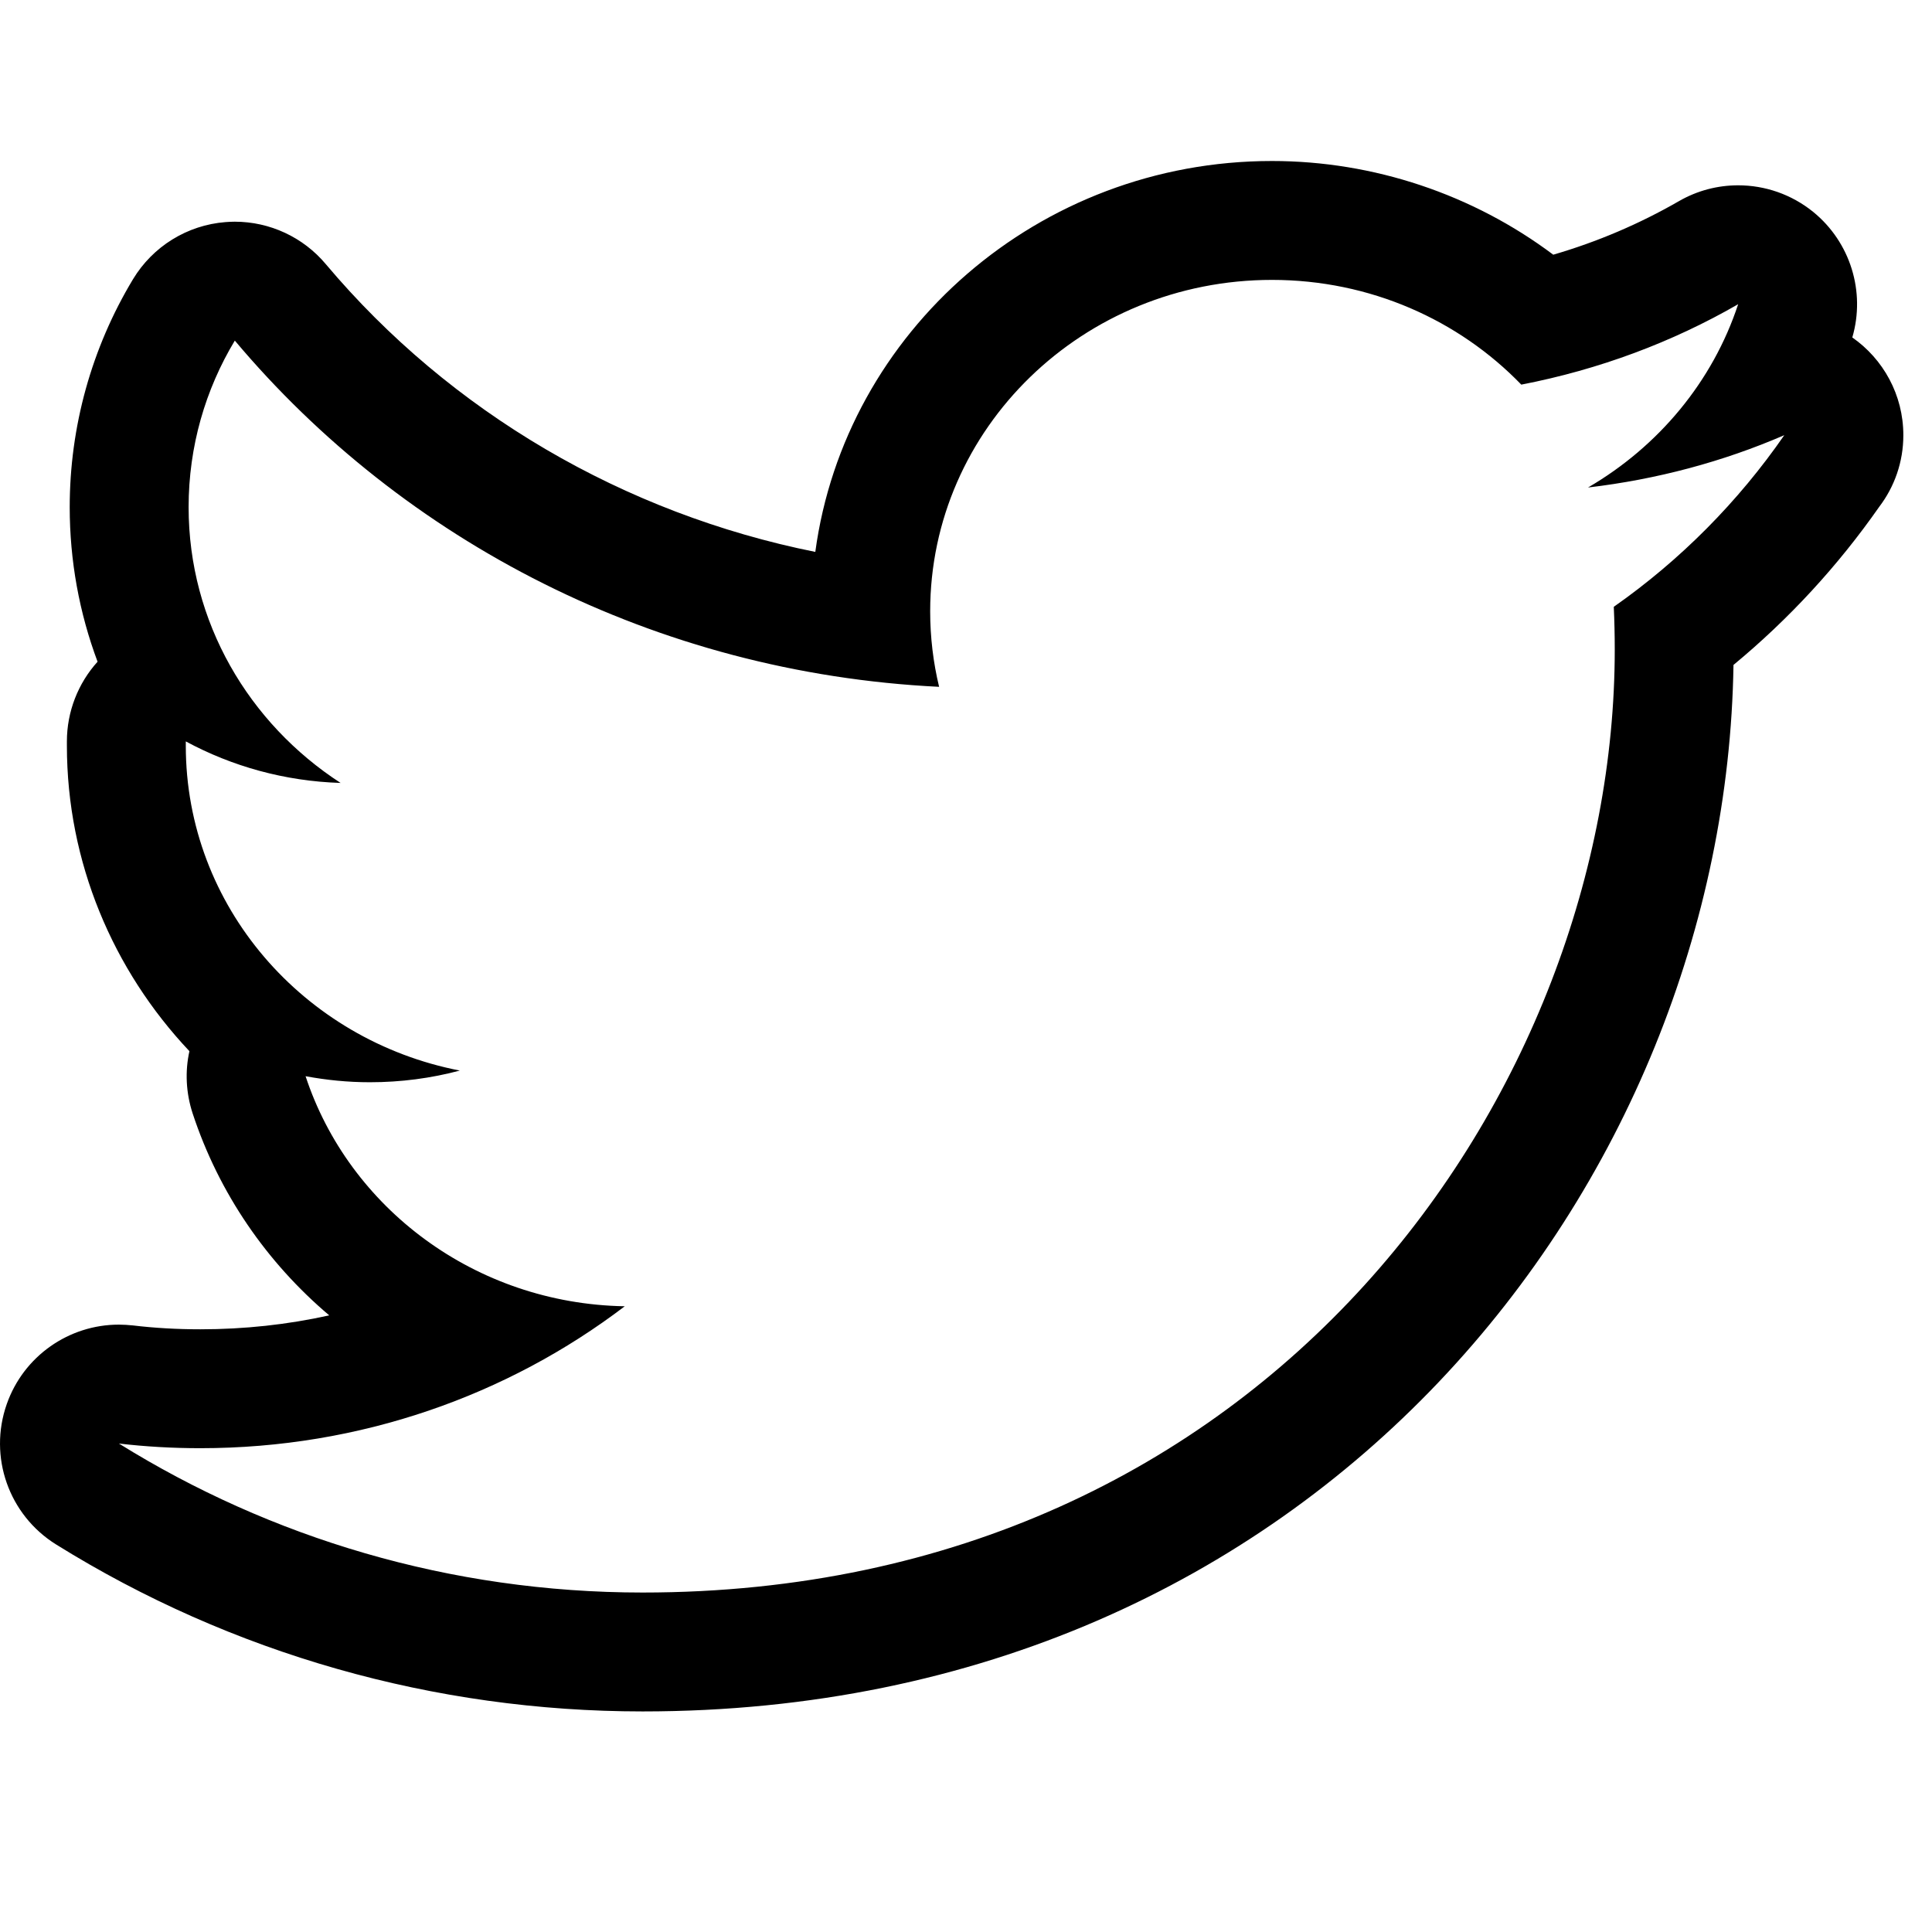 <?xml version="1.0" encoding="UTF-8"?>
<svg width="24px" height="24px" viewBox="0 0 24 24" version="1.1" xmlns="http://www.w3.org/2000/svg" xmlns:xlink="http://www.w3.org/1999/xlink">
    <!-- Generator: Sketch 52.4 (67378) - http://www.bohemiancoding.com/sketch -->
    <title>c3p-social-media-twitter</title>
    <desc>Created with Sketch.</desc>
    <defs>
        <path d="M2.489,17.99 C4.477,17.99 6.308,17.333 7.761,16.227 C5.903,16.195 4.334,15.004 3.796,13.369 C4.055,13.417 4.321,13.444 4.595,13.444 C4.981,13.444 5.357,13.394 5.712,13.299 C3.771,12.922 2.308,11.258 2.308,9.263 L2.308,9.21 C2.881,9.519 3.534,9.704 4.231,9.726 C3.092,8.987 2.343,7.728 2.343,6.3 C2.343,5.545 2.552,4.837 2.917,4.231 C5.01,6.72 8.138,8.359 11.666,8.532 C11.593,8.231 11.555,7.914 11.555,7.594 C11.555,5.32 13.455,3.477 15.801,3.477 C17.021,3.477 18.123,3.976 18.898,4.778 C19.864,4.591 20.774,4.251 21.592,3.779 C21.276,4.74 20.603,5.546 19.727,6.056 C20.584,5.955 21.404,5.735 22.165,5.406 C21.594,6.231 20.876,6.957 20.047,7.538 C20.055,7.714 20.059,7.892 20.059,8.069 C20.059,13.51 15.79,19.783 7.983,19.783 C5.586,19.783 3.354,19.099 1.477,17.932 C1.809,17.971 2.146,17.99 2.489,17.99 M0.697,19.186 C2.878,20.543 5.398,21.26 7.983,21.26 C16.383,21.26 21.436,14.684 21.534,8.26 C22.222,7.691 22.83,7.032 23.345,6.295 C23.533,6.048 23.644,5.74 23.644,5.406 C23.644,4.904 23.393,4.459 23.01,4.192 C23.176,3.624 22.986,3.009 22.525,2.633 C22.255,2.414 21.925,2.302 21.592,2.302 C21.338,2.302 21.084,2.367 20.854,2.5 C20.366,2.781 19.844,3.004 19.295,3.164 C18.3,2.417 17.067,2 15.801,2 C12.901,2 10.498,4.119 10.128,6.856 C7.755,6.38 5.598,5.123 4.047,3.281 C3.766,2.946 3.351,2.754 2.917,2.754 C2.879,2.754 2.84,2.756 2.801,2.759 C2.326,2.796 1.898,3.061 1.652,3.469 C1.137,4.324 0.866,5.302 0.866,6.3 C0.866,6.965 0.985,7.613 1.212,8.22 C0.97,8.488 0.831,8.84 0.831,9.21 L0.831,9.263 C0.831,10.709 1.403,12.052 2.353,13.058 C2.297,13.311 2.31,13.577 2.393,13.831 C2.721,14.827 3.317,15.686 4.09,16.34 C3.571,16.455 3.035,16.513 2.489,16.513 C2.2,16.513 1.918,16.497 1.652,16.465 C1.593,16.459 1.535,16.455 1.476,16.455 C0.856,16.455 0.293,16.846 0.084,17.442 C-0.146,18.096 0.109,18.82 0.697,19.186" id="path-1"></path>
    </defs>
    <g id="Page-1" stroke="none" stroke-width="1" fill="none" fill-rule="evenodd">
        <g id="C3p-icon-pack" transform="translate(-1287, -86)">
            <g id="Group" transform="translate(63, 86)">
                <g id="c3p-social-media-twitter" transform="translate(1224, 0)">
                    <mask id="mask-2" fill="white">
                        <use xlink:href="#path-1"></use>
                    </mask>
                    <use id="Mask" fill="#000000" xlink:href="#path-1"></use>
                </g>
            </g>
        </g>
    </g>
</svg>